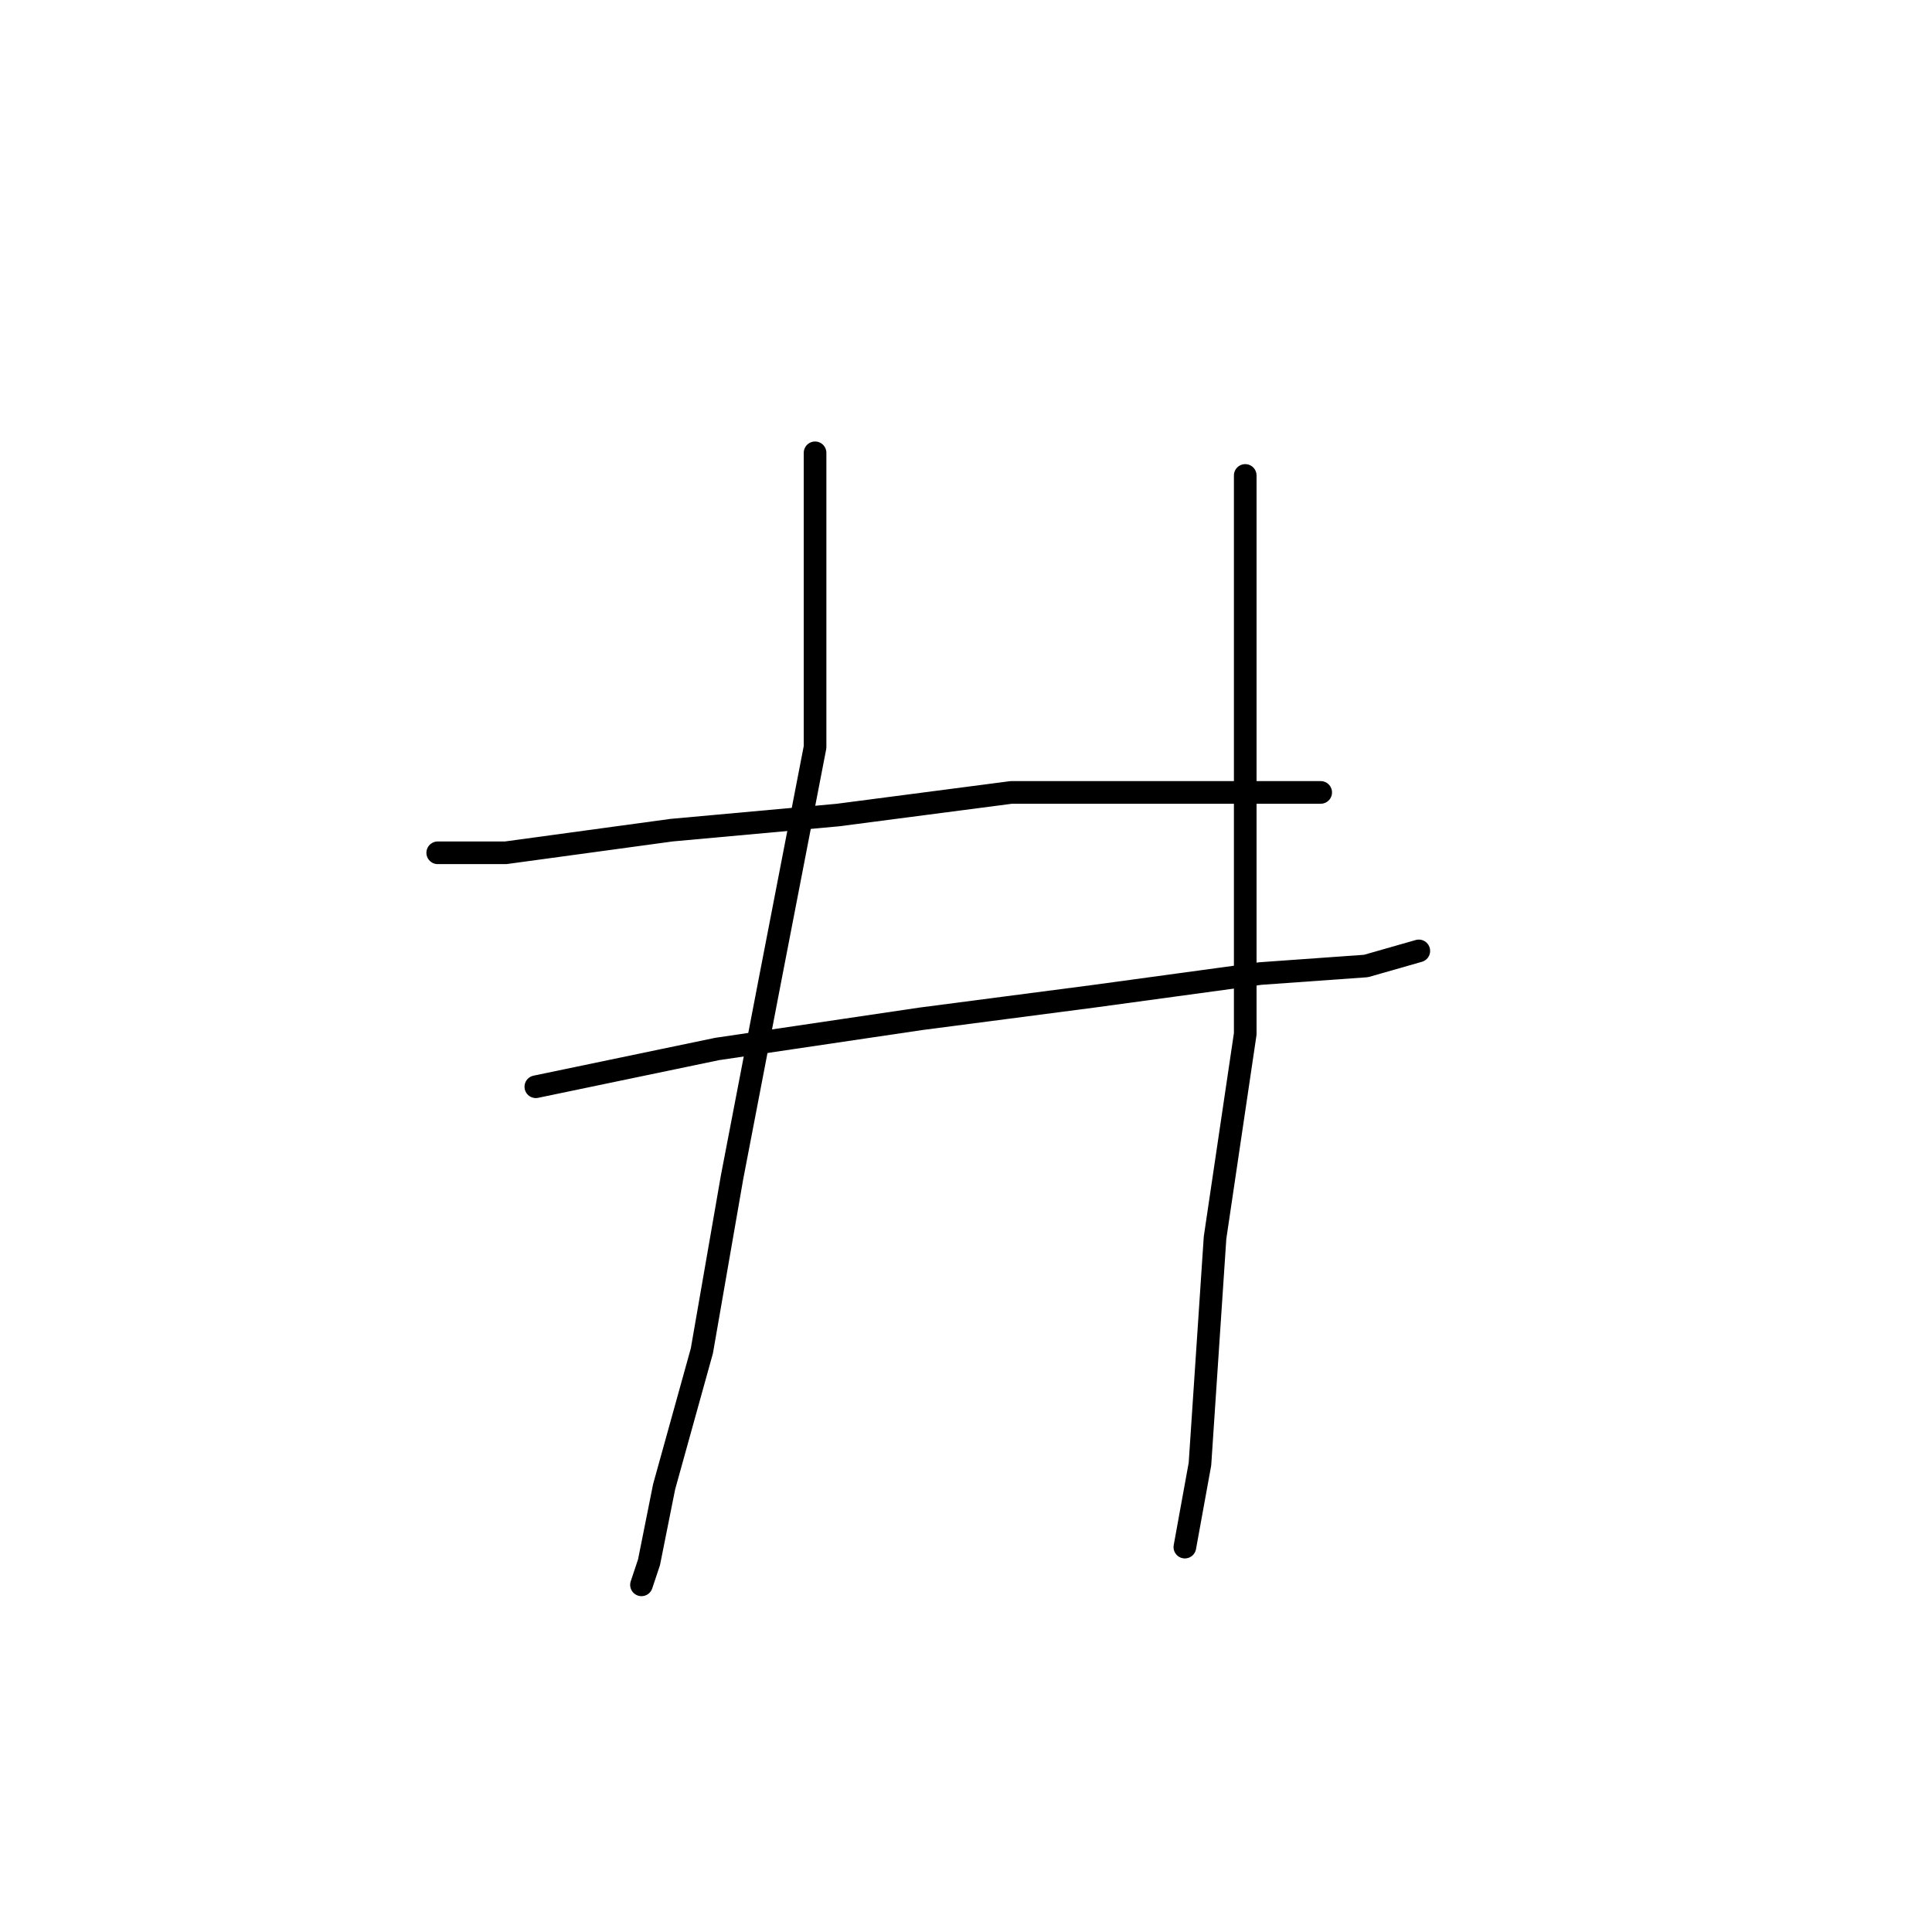 <?xml version="1.0" standalone="no"?>
    <svg width="256" height="256" xmlns="http://www.w3.org/2000/svg" version="1.1">
    <polyline stroke="black" stroke-width="3" stroke-linecap="round" fill="transparent" stroke-linejoin="round" points="108 60 108 71 108 99 102 130 97 156 93 179 88 197 86 207 85 210 85 210 " />
        <polyline stroke="black" stroke-width="3" stroke-linecap="round" fill="transparent" stroke-linejoin="round" points="58 113 67 113 89 110 111 108 134 105 153 105 169 105 175 105 175 105 " />
        <polyline stroke="black" stroke-width="3" stroke-linecap="round" fill="transparent" stroke-linejoin="round" points="71 144 95 139 122 135 145 132 167 129 181 128 188 126 188 126 " />
        <polyline stroke="black" stroke-width="3" stroke-linecap="round" fill="transparent" stroke-linejoin="round" points="165 63 165 83 165 109 165 137 161 164 159 194 157 205 157 205 " />
        </svg>